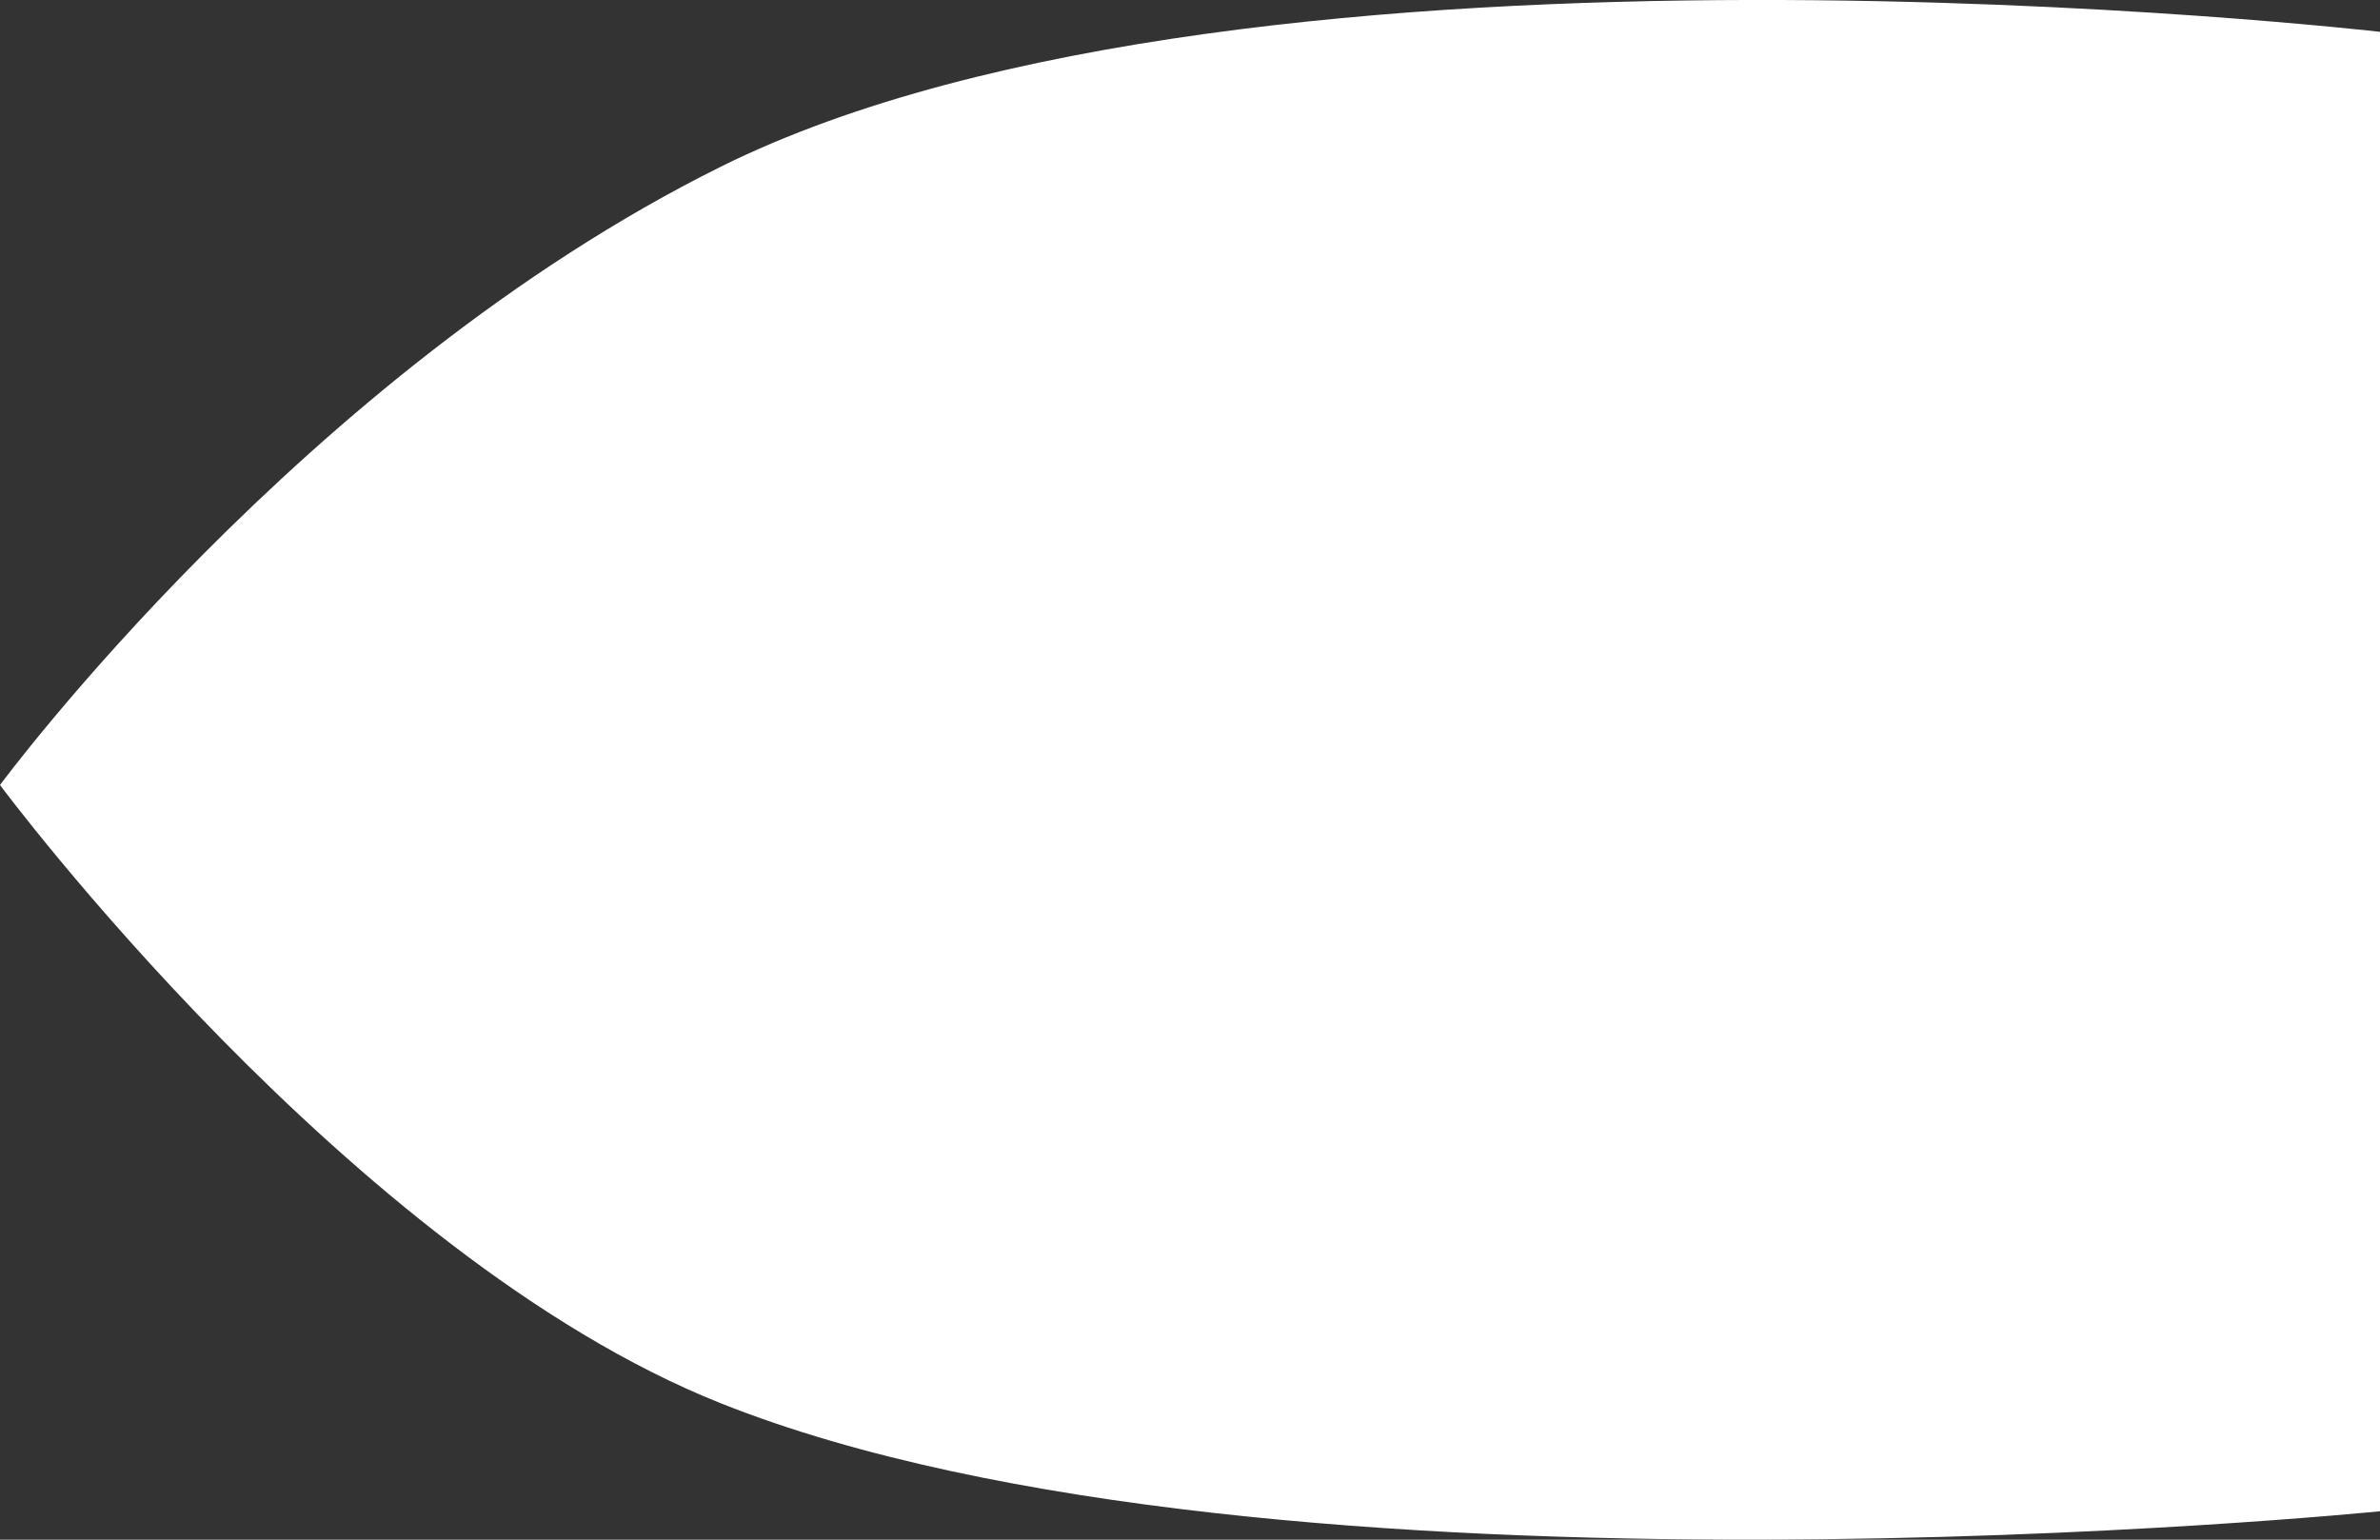 <svg width="34" height="22" viewBox="0 0 34 22" fill="none" xmlns="http://www.w3.org/2000/svg">
<rect x="0" y="0" width="34" height="22" fill="#333333" stroke="none"/>
<path d="M10.299 2.381C4.337 5.34 0 11.217 0 11.217C0 11.217 4.995 17.941 10.299 20.052C18.181 23.19 34 21.594 34 21.594V0.455C34 0.455 17.918 -1.401 10.299 2.381Z" fill="white"/>
</svg>

